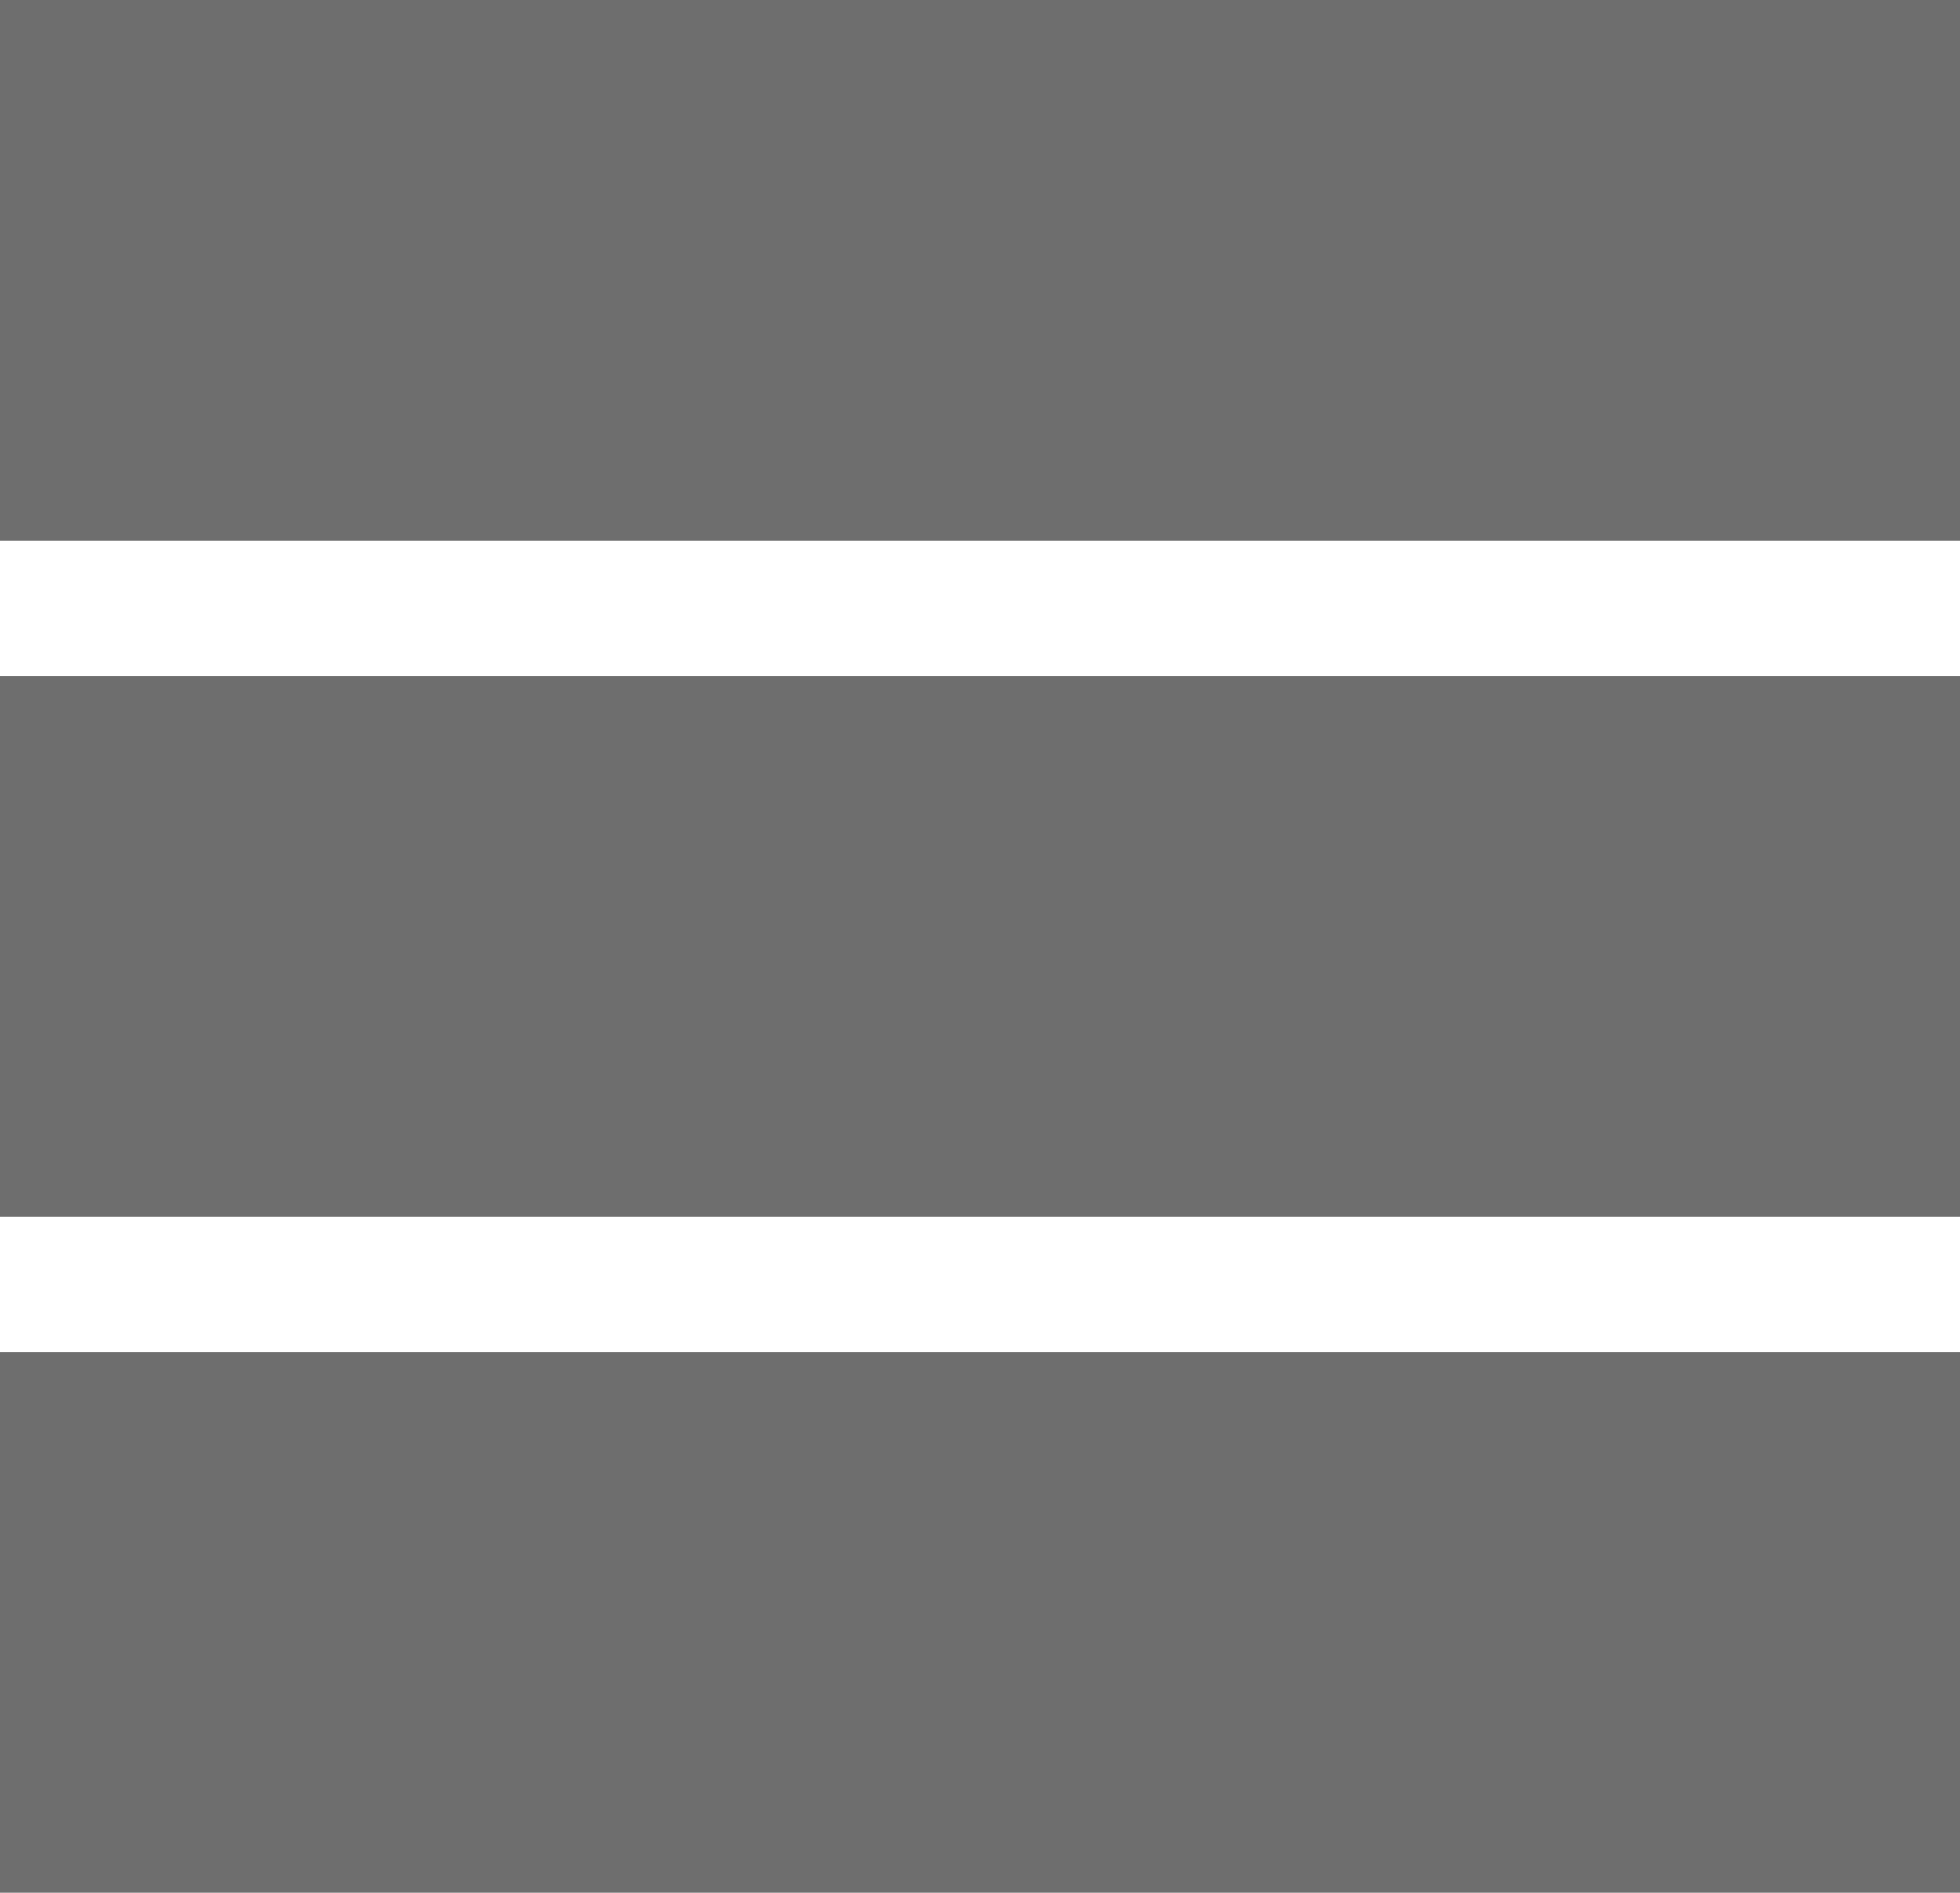 
<svg width="29px" height="28px" viewBox="0 0 29 28" version="1.1" xmlns="http://www.w3.org/2000/svg" xmlns:xlink="http://www.w3.org/1999/xlink">
    <!-- Generator: Sketch 46.1 (44463) - http://www.bohemiancoding.com/sketch -->
    <desc>Created with Sketch.</desc>
    <defs></defs>
    <g id="Page-1" stroke="none" stroke-width="1" fill="none" fill-rule="evenodd" opacity="0.8">
        <g id="Search03" transform="translate(-973, -944)" fill="#4A4A4A">
            <g id="Group-10" transform="translate(973, 944)">
                <rect id="Rectangle-25" x="0" y="10" width="29" height="8"></rect>
                <rect id="Rectangle-25" x="0" y="0" width="29" height="8"></rect>
                <rect id="Rectangle-25" x="0" y="20" width="29" height="8"></rect>
            </g>
        </g>
    </g>
</svg>